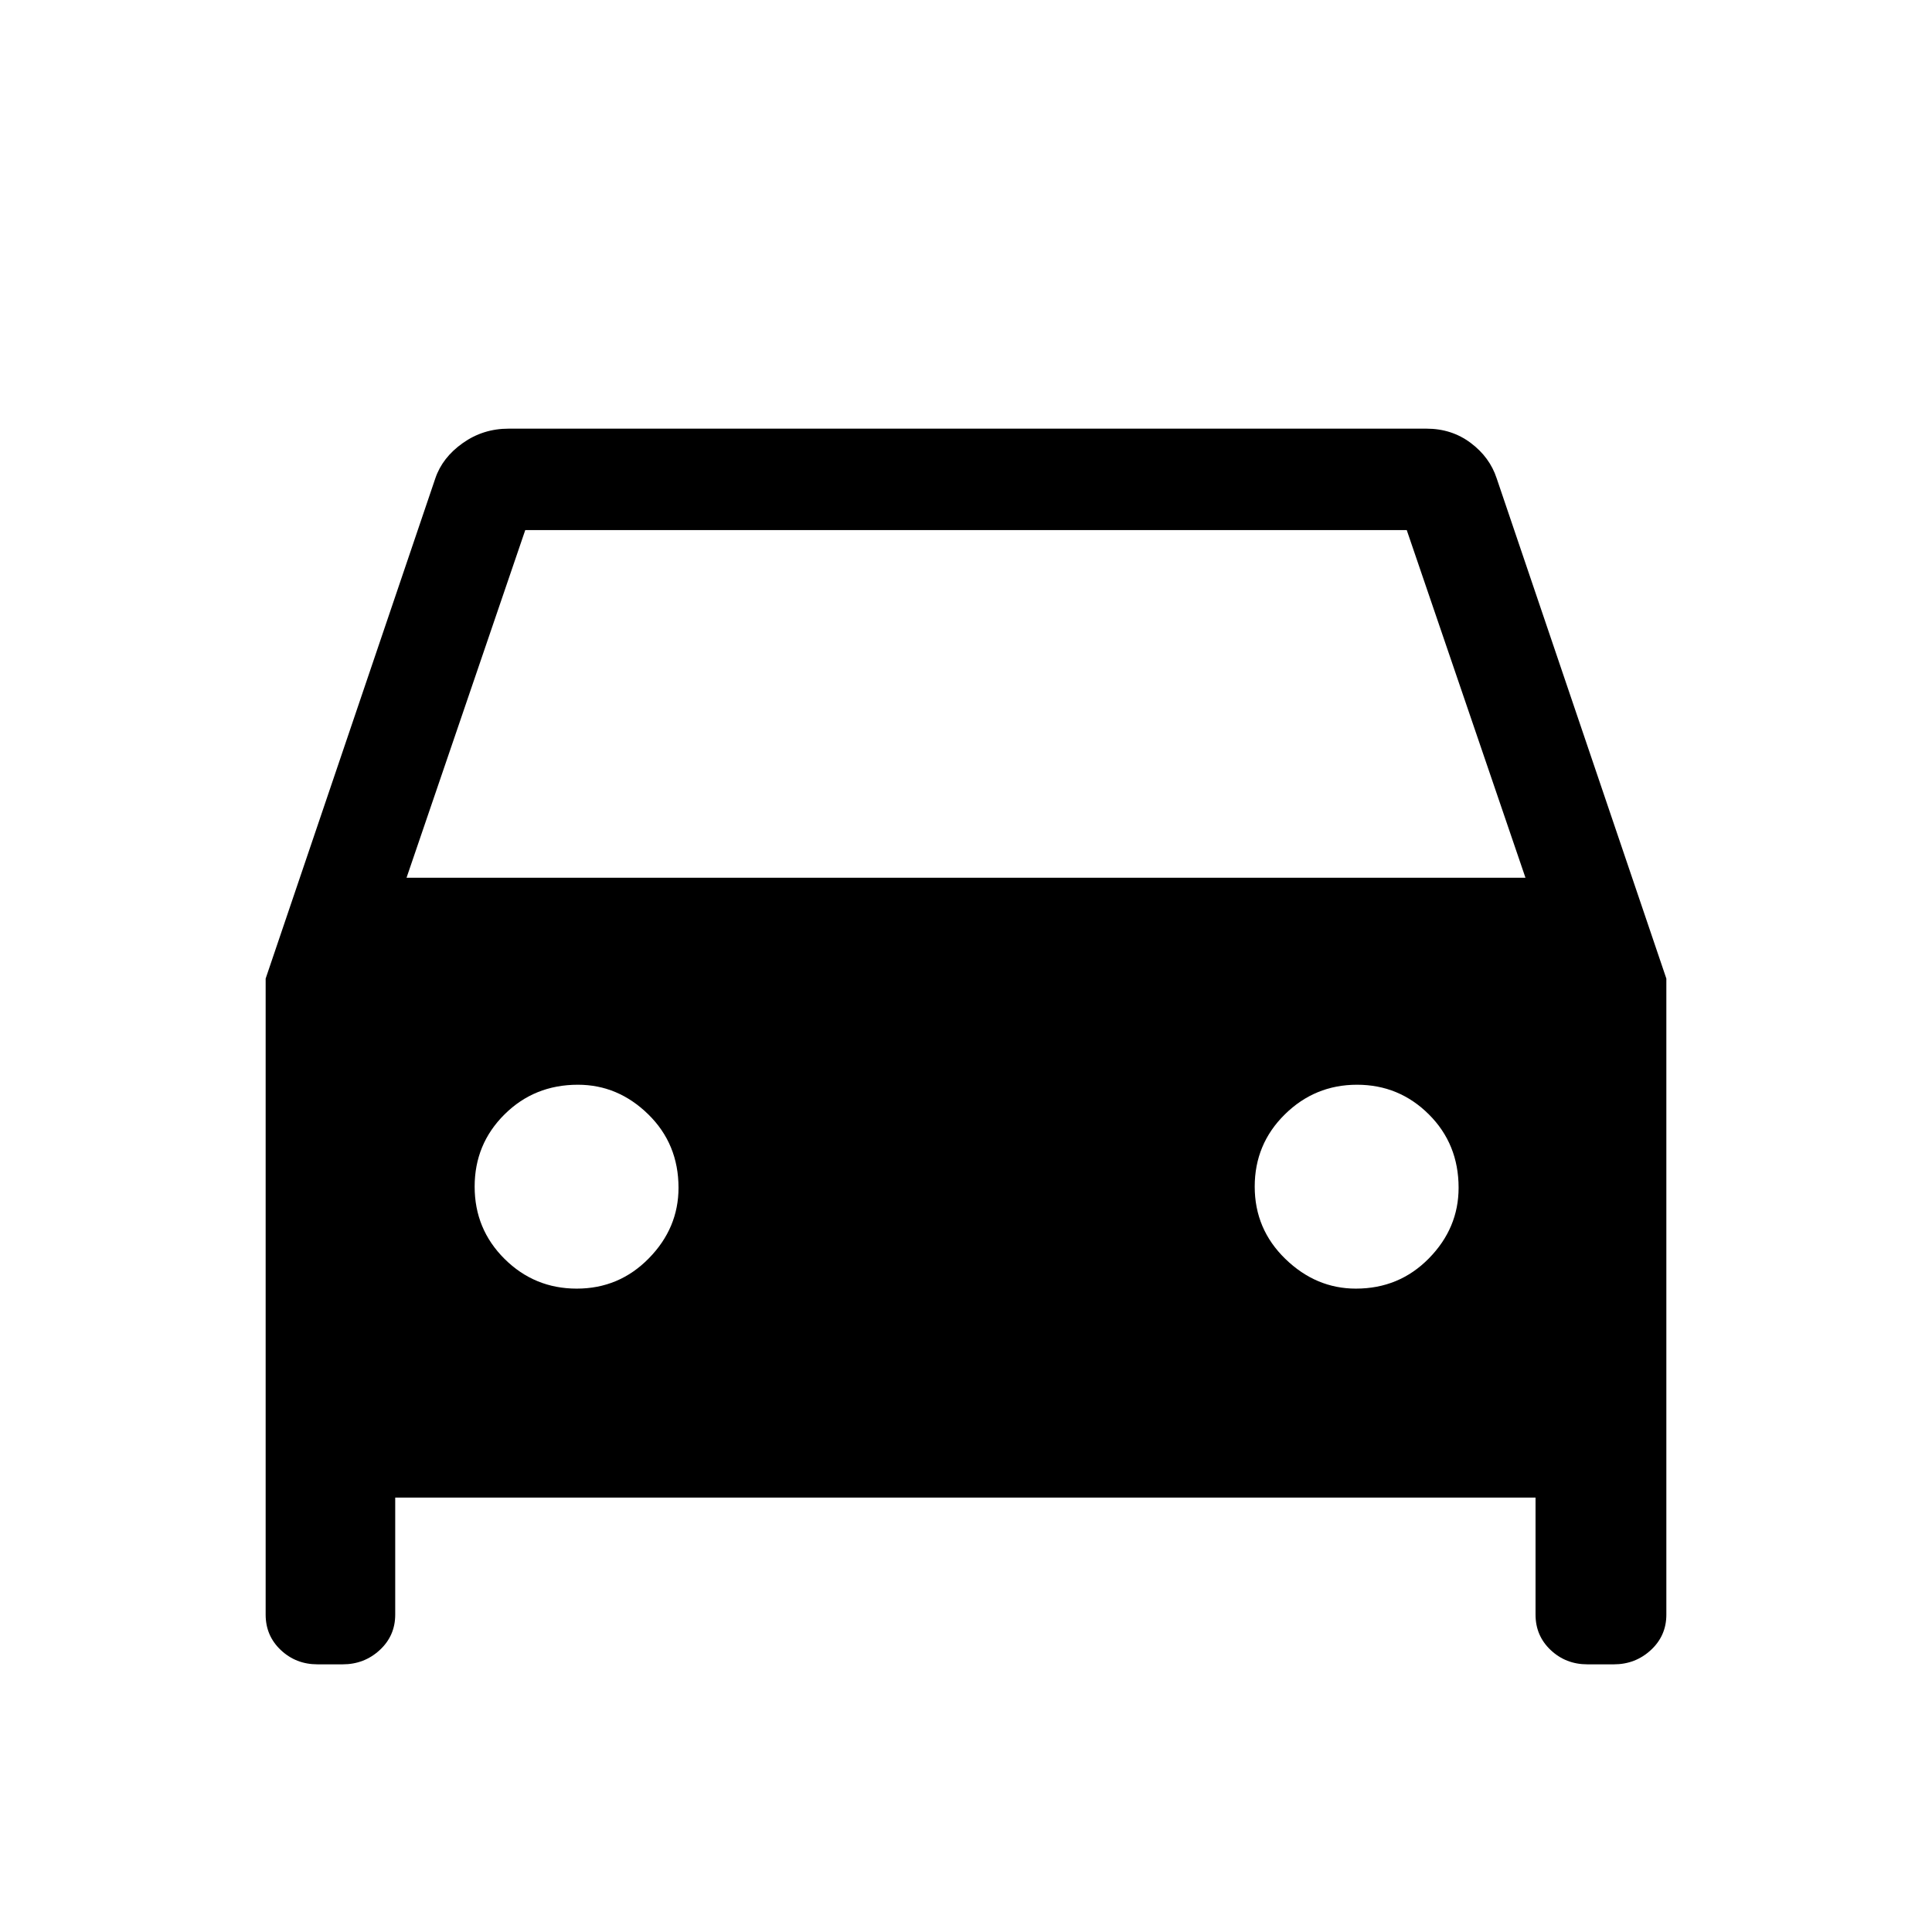 <svg xmlns="http://www.w3.org/2000/svg" height="48" viewBox="0 -960 960 960" width="48"><path d="M196.38-215.85v58.16q0 10.49-7.69 17.59t-18.41 7.1h-12.52q-10.71 0-18.23-7.1-7.53-7.1-7.53-17.59v-316.06l84.31-248.56q3.49-10.33 13.61-17.51 10.11-7.18 22.77-7.18h456.16q12.49 0 21.94 7.09 9.45 7.09 12.9 17.6L828-473.75v316.06q0 10.49-7.7 17.59-7.69 7.1-18.4 7.1h-13.14q-10.71 0-18.24-7.1-7.52-7.1-7.52-17.59v-58.16H196.38ZM202-523.84h556l-59-172.77H261l-59 172.77Zm84.6 204.15q21.02 0 35.78-15.03 14.77-15.03 14.77-35.1 0-21.74-15.02-36.46Q307.1-421 287.15-421q-21.62 0-36.46 14.74t-14.84 35.88q0 21.15 14.86 35.92 14.87 14.77 35.89 14.77Zm387.14 0q21.5 0 36.27-15.03 14.76-15.03 14.76-35.1 0-21.74-14.79-36.46Q695.2-421 674.29-421q-20.91 0-35.87 14.74-14.96 14.74-14.96 35.88 0 21.15 15.22 35.92 15.22 14.77 35.06 14.77Z"/></svg>